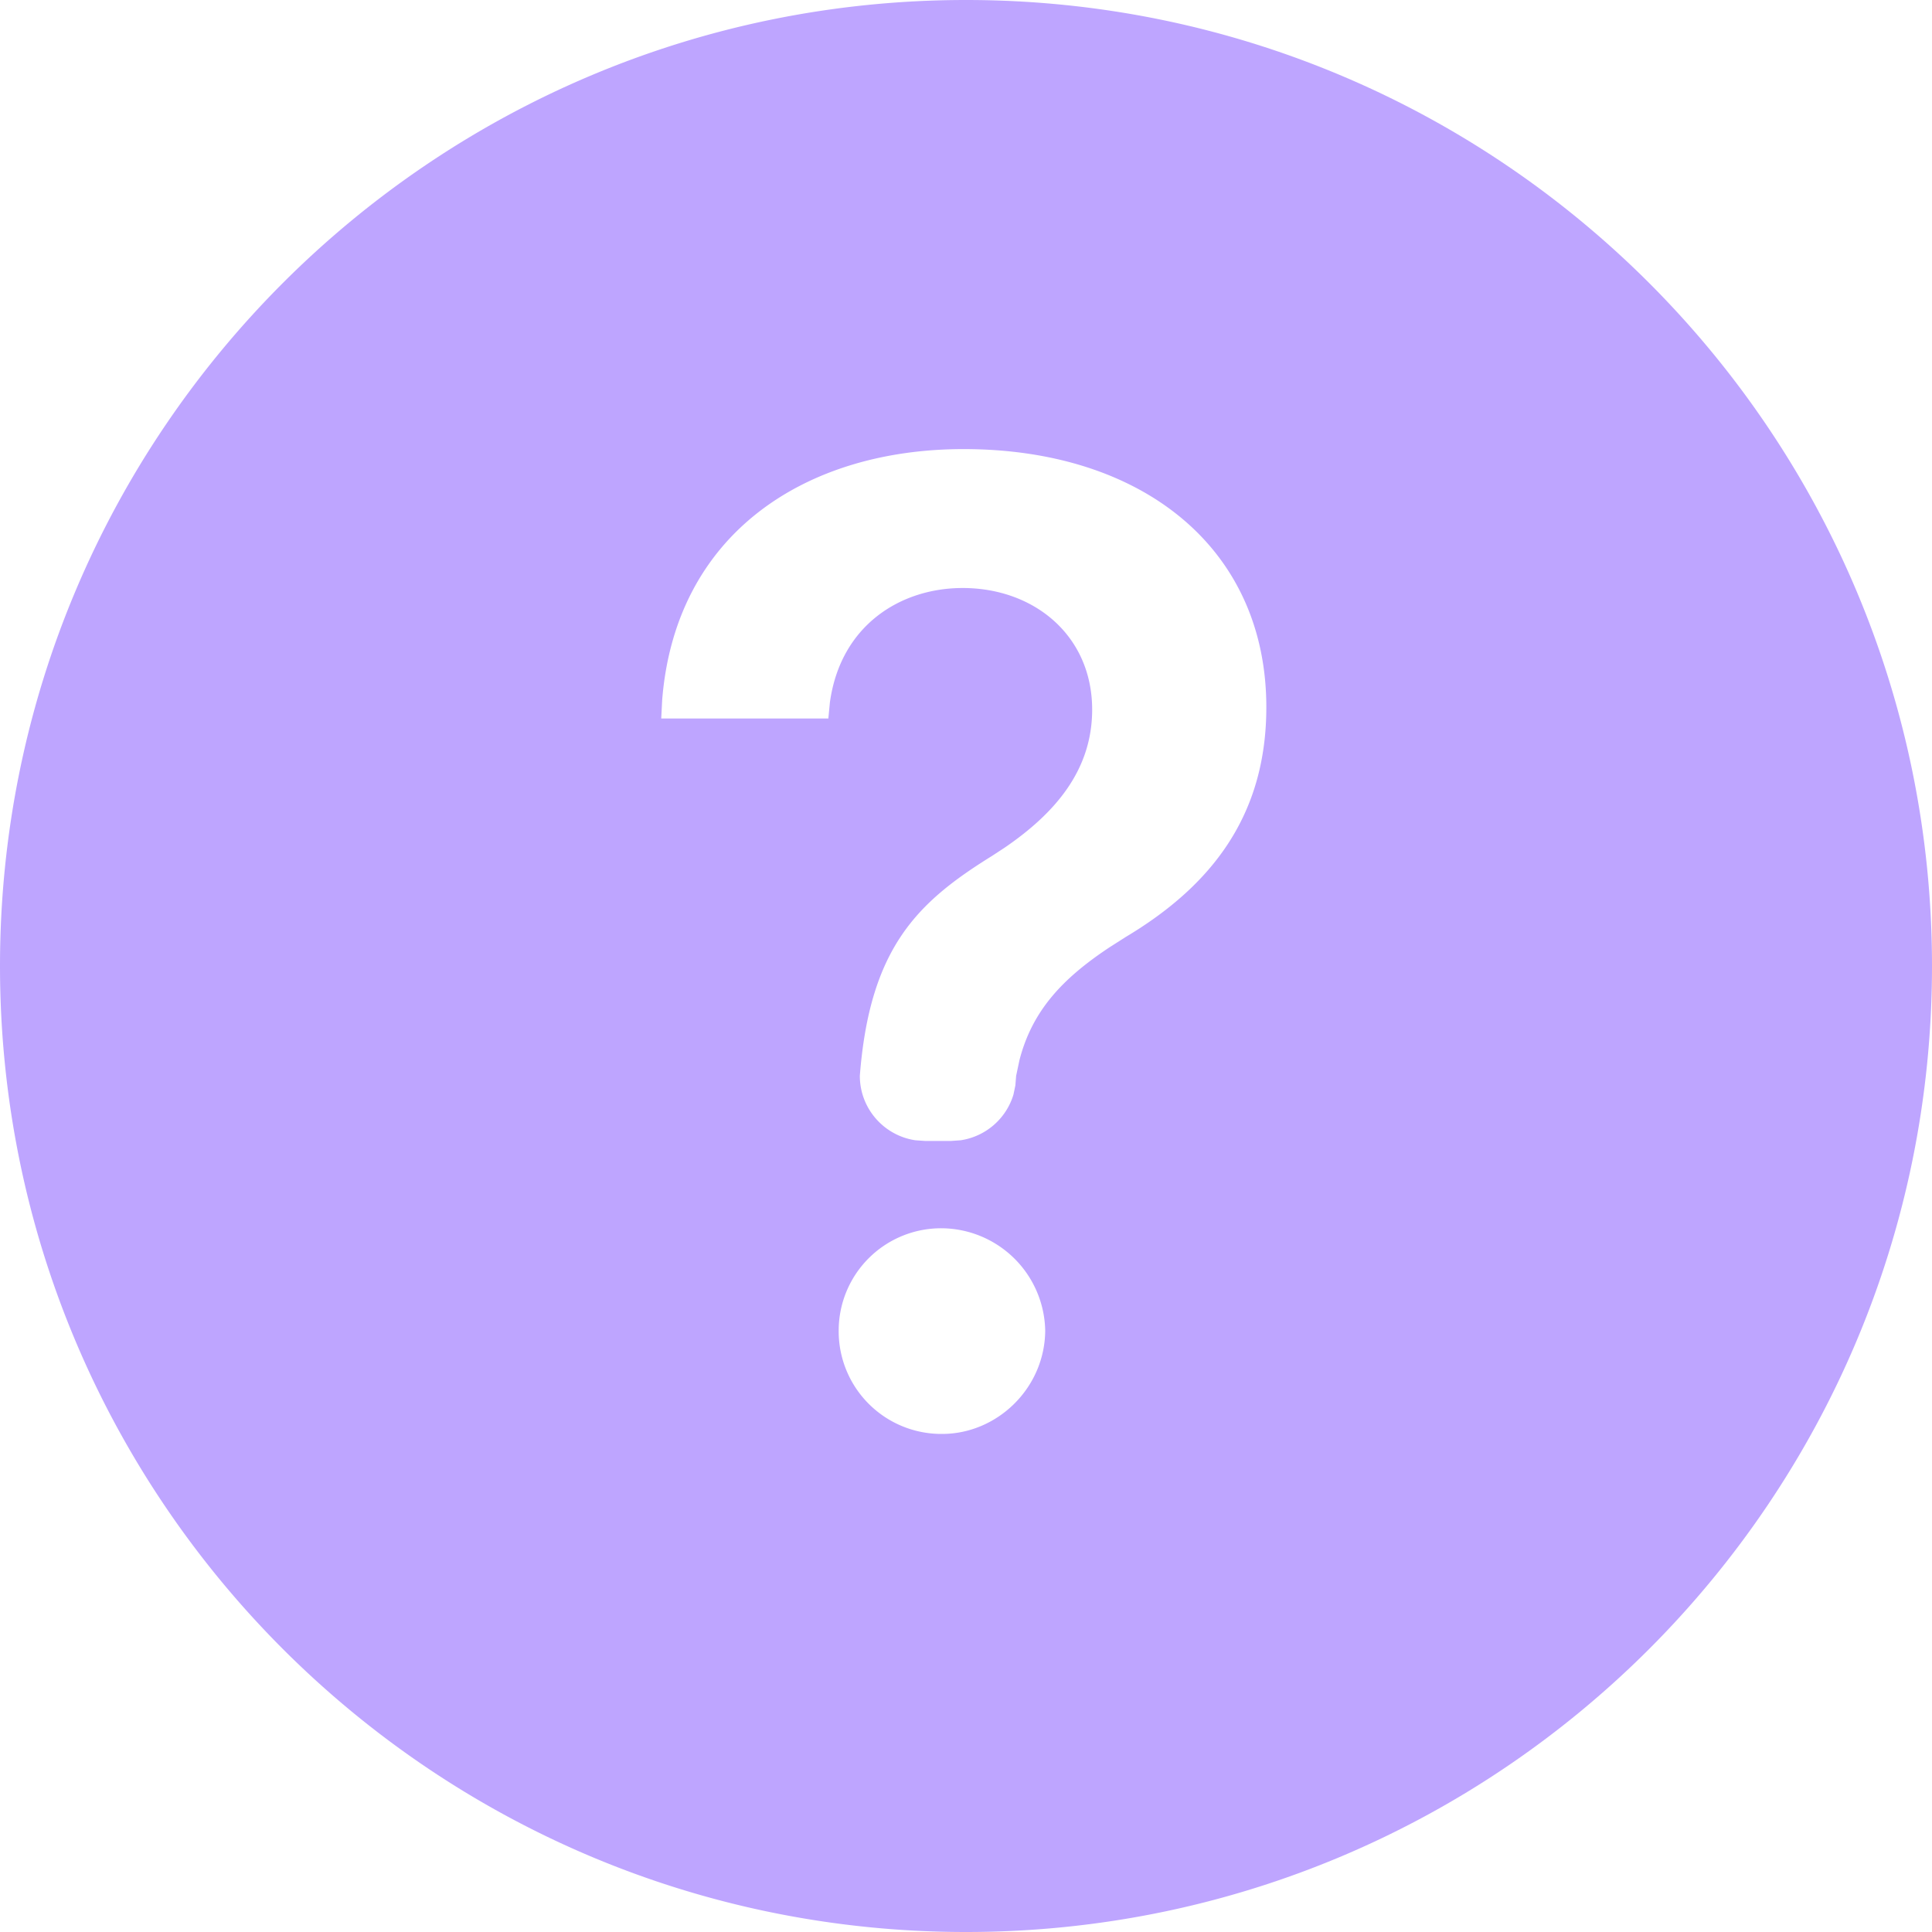 <svg width="20" height="20" xmlns="http://www.w3.org/2000/svg"><path d="M10 0c5.523 0 10 4.477 10 10s-4.477 10-10 10S0 15.523 0 10 4.477 0 10 0Zm-.249 12.715a1.06 1.06 0 0 0-1.069 1.06 1.063 1.063 0 0 0 1.07 1.069c.573 0 1.064-.476 1.068-1.07a1.08 1.08 0 0 0-1.069-1.059Zm.224-8.066c-1.64 0-2.982.876-3.12 2.595l-.01.194h1.73l.016-.166c.11-.8.732-1.185 1.374-1.185.744 0 1.341.496 1.341 1.259 0 .628-.385 1.073-.906 1.429l-.133.087c-.765.475-1.263.944-1.366 2.275 0 .339.25.619.575.667l.1.007h.27l.099-.007a.675.675 0 0 0 .546-.472l.02-.095.008-.1.034-.161c.132-.514.447-.848.935-1.171l.168-.107c.894-.535 1.453-1.264 1.453-2.377 0-1.642-1.278-2.672-3.134-2.672Z" fill="#BEA5FF" fill-rule="evenodd"/></svg>
